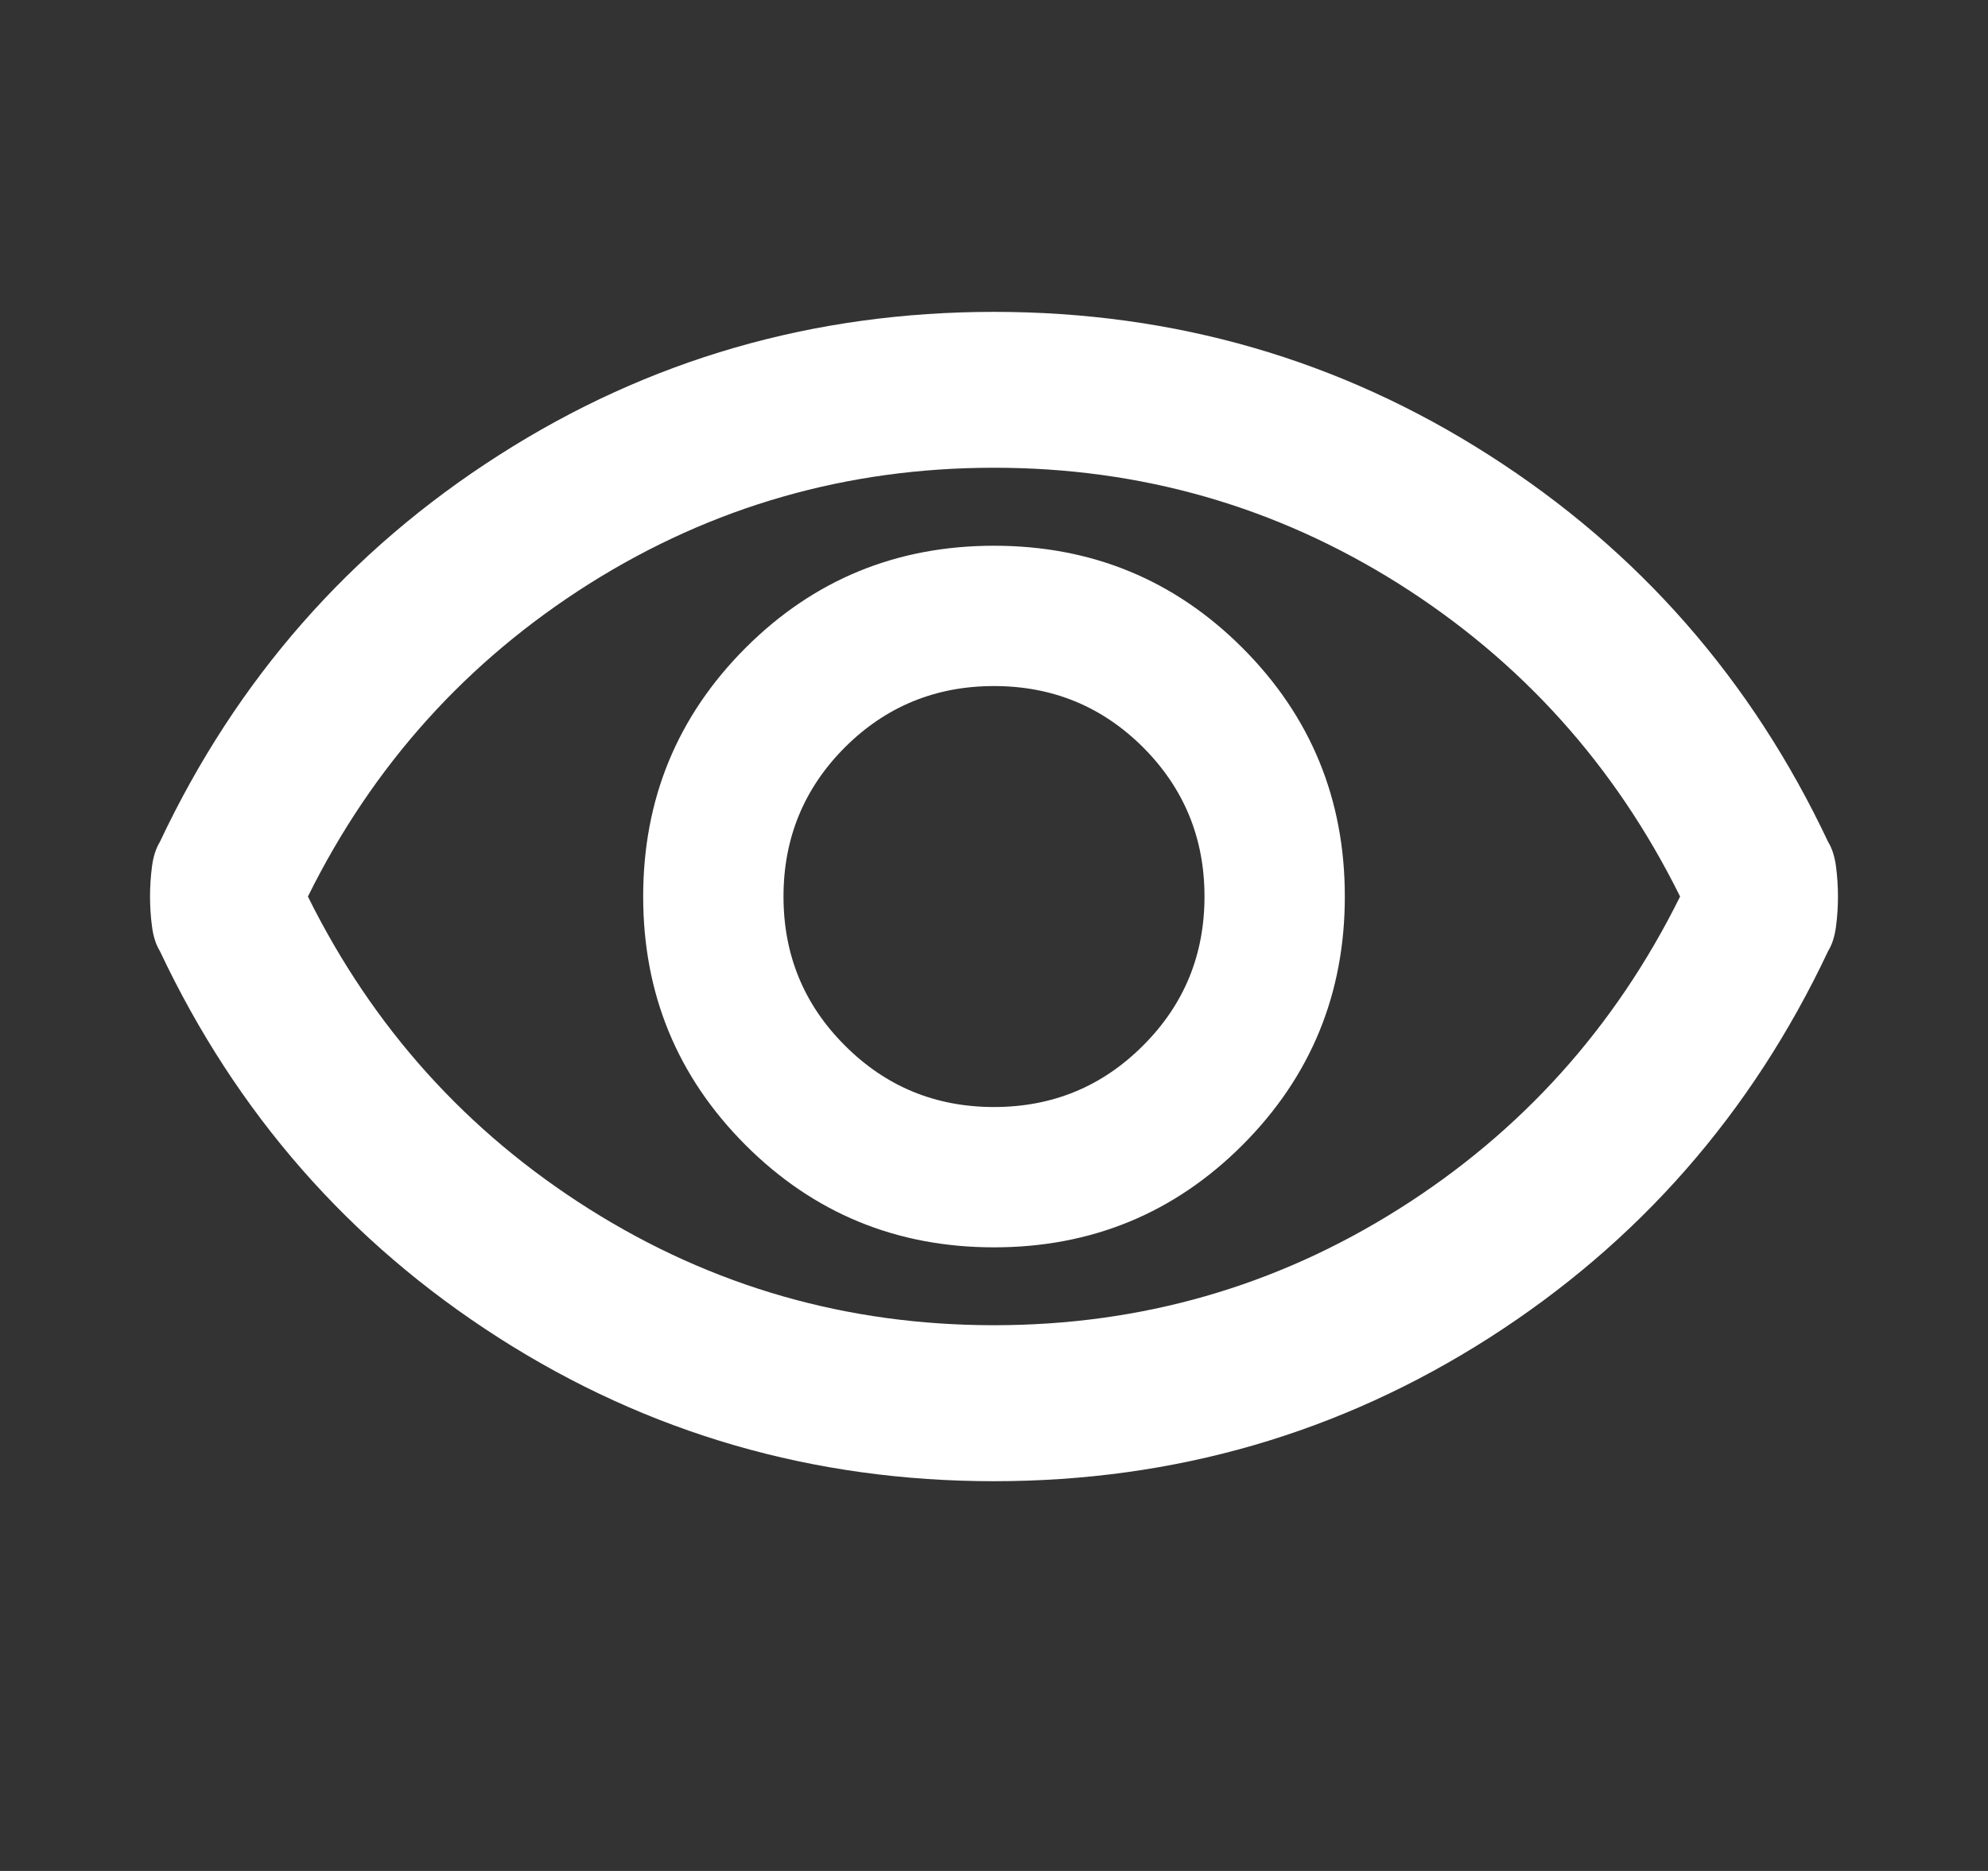 <svg width="17" height="16" viewBox="0 0 17 16" fill="none" xmlns="http://www.w3.org/2000/svg">
<rect x="0" y="0" width="17" height="16" fill="#333333" stroke="none"/>
<g clip-path="url(#clip0_114_159)">
<path d="M8.5 10.667C9.333 10.667 10.042 10.375 10.625 9.792C11.208 9.208 11.5 8.5 11.5 7.667C11.5 6.833 11.208 6.125 10.625 5.541C10.042 4.958 9.333 4.667 8.5 4.667C7.667 4.667 6.958 4.958 6.375 5.541C5.792 6.125 5.5 6.833 5.5 7.667C5.5 8.5 5.792 9.208 6.375 9.792C6.958 10.375 7.667 10.667 8.5 10.667ZM8.5 9.467C8 9.467 7.575 9.292 7.225 8.941C6.875 8.592 6.7 8.167 6.7 7.667C6.7 7.167 6.875 6.742 7.225 6.391C7.575 6.042 8 5.867 8.5 5.867C9 5.867 9.425 6.042 9.775 6.391C10.125 6.742 10.3 7.167 10.3 7.667C10.3 8.167 10.125 8.592 9.775 8.941C9.425 9.292 9 9.467 8.5 9.467ZM8.5 12.667C6.956 12.667 5.544 12.258 4.267 11.442C2.989 10.625 2.022 9.522 1.367 8.133C1.333 8.078 1.311 8.008 1.3 7.925C1.289 7.842 1.283 7.756 1.283 7.667C1.283 7.578 1.289 7.492 1.3 7.408C1.311 7.325 1.333 7.256 1.367 7.2C2.022 5.811 2.989 4.708 4.267 3.892C5.544 3.075 6.956 2.667 8.5 2.667C10.044 2.667 11.456 3.075 12.733 3.892C14.011 4.708 14.978 5.811 15.633 7.2C15.667 7.256 15.689 7.325 15.7 7.408C15.711 7.492 15.717 7.578 15.717 7.667C15.717 7.756 15.711 7.842 15.7 7.925C15.689 8.008 15.667 8.078 15.633 8.133C14.978 9.522 14.011 10.625 12.733 11.442C11.456 12.258 10.044 12.667 8.5 12.667ZM8.5 11.333C9.756 11.333 10.908 11.003 11.959 10.341C13.008 9.68 13.811 8.789 14.367 7.667C13.811 6.544 13.008 5.653 11.959 4.991C10.908 4.33 9.756 4 8.5 4C7.244 4 6.092 4.33 5.041 4.991C3.992 5.653 3.189 6.544 2.633 7.667C3.189 8.789 3.992 9.68 5.041 10.341C6.092 11.003 7.244 11.333 8.5 11.333Z" fill="white"/>
</g>
<defs>
<clipPath id="clip0_114_159">
<rect width="16" height="16" fill="white" transform="translate(0.5)"/>
</clipPath>
</defs>
</svg>
